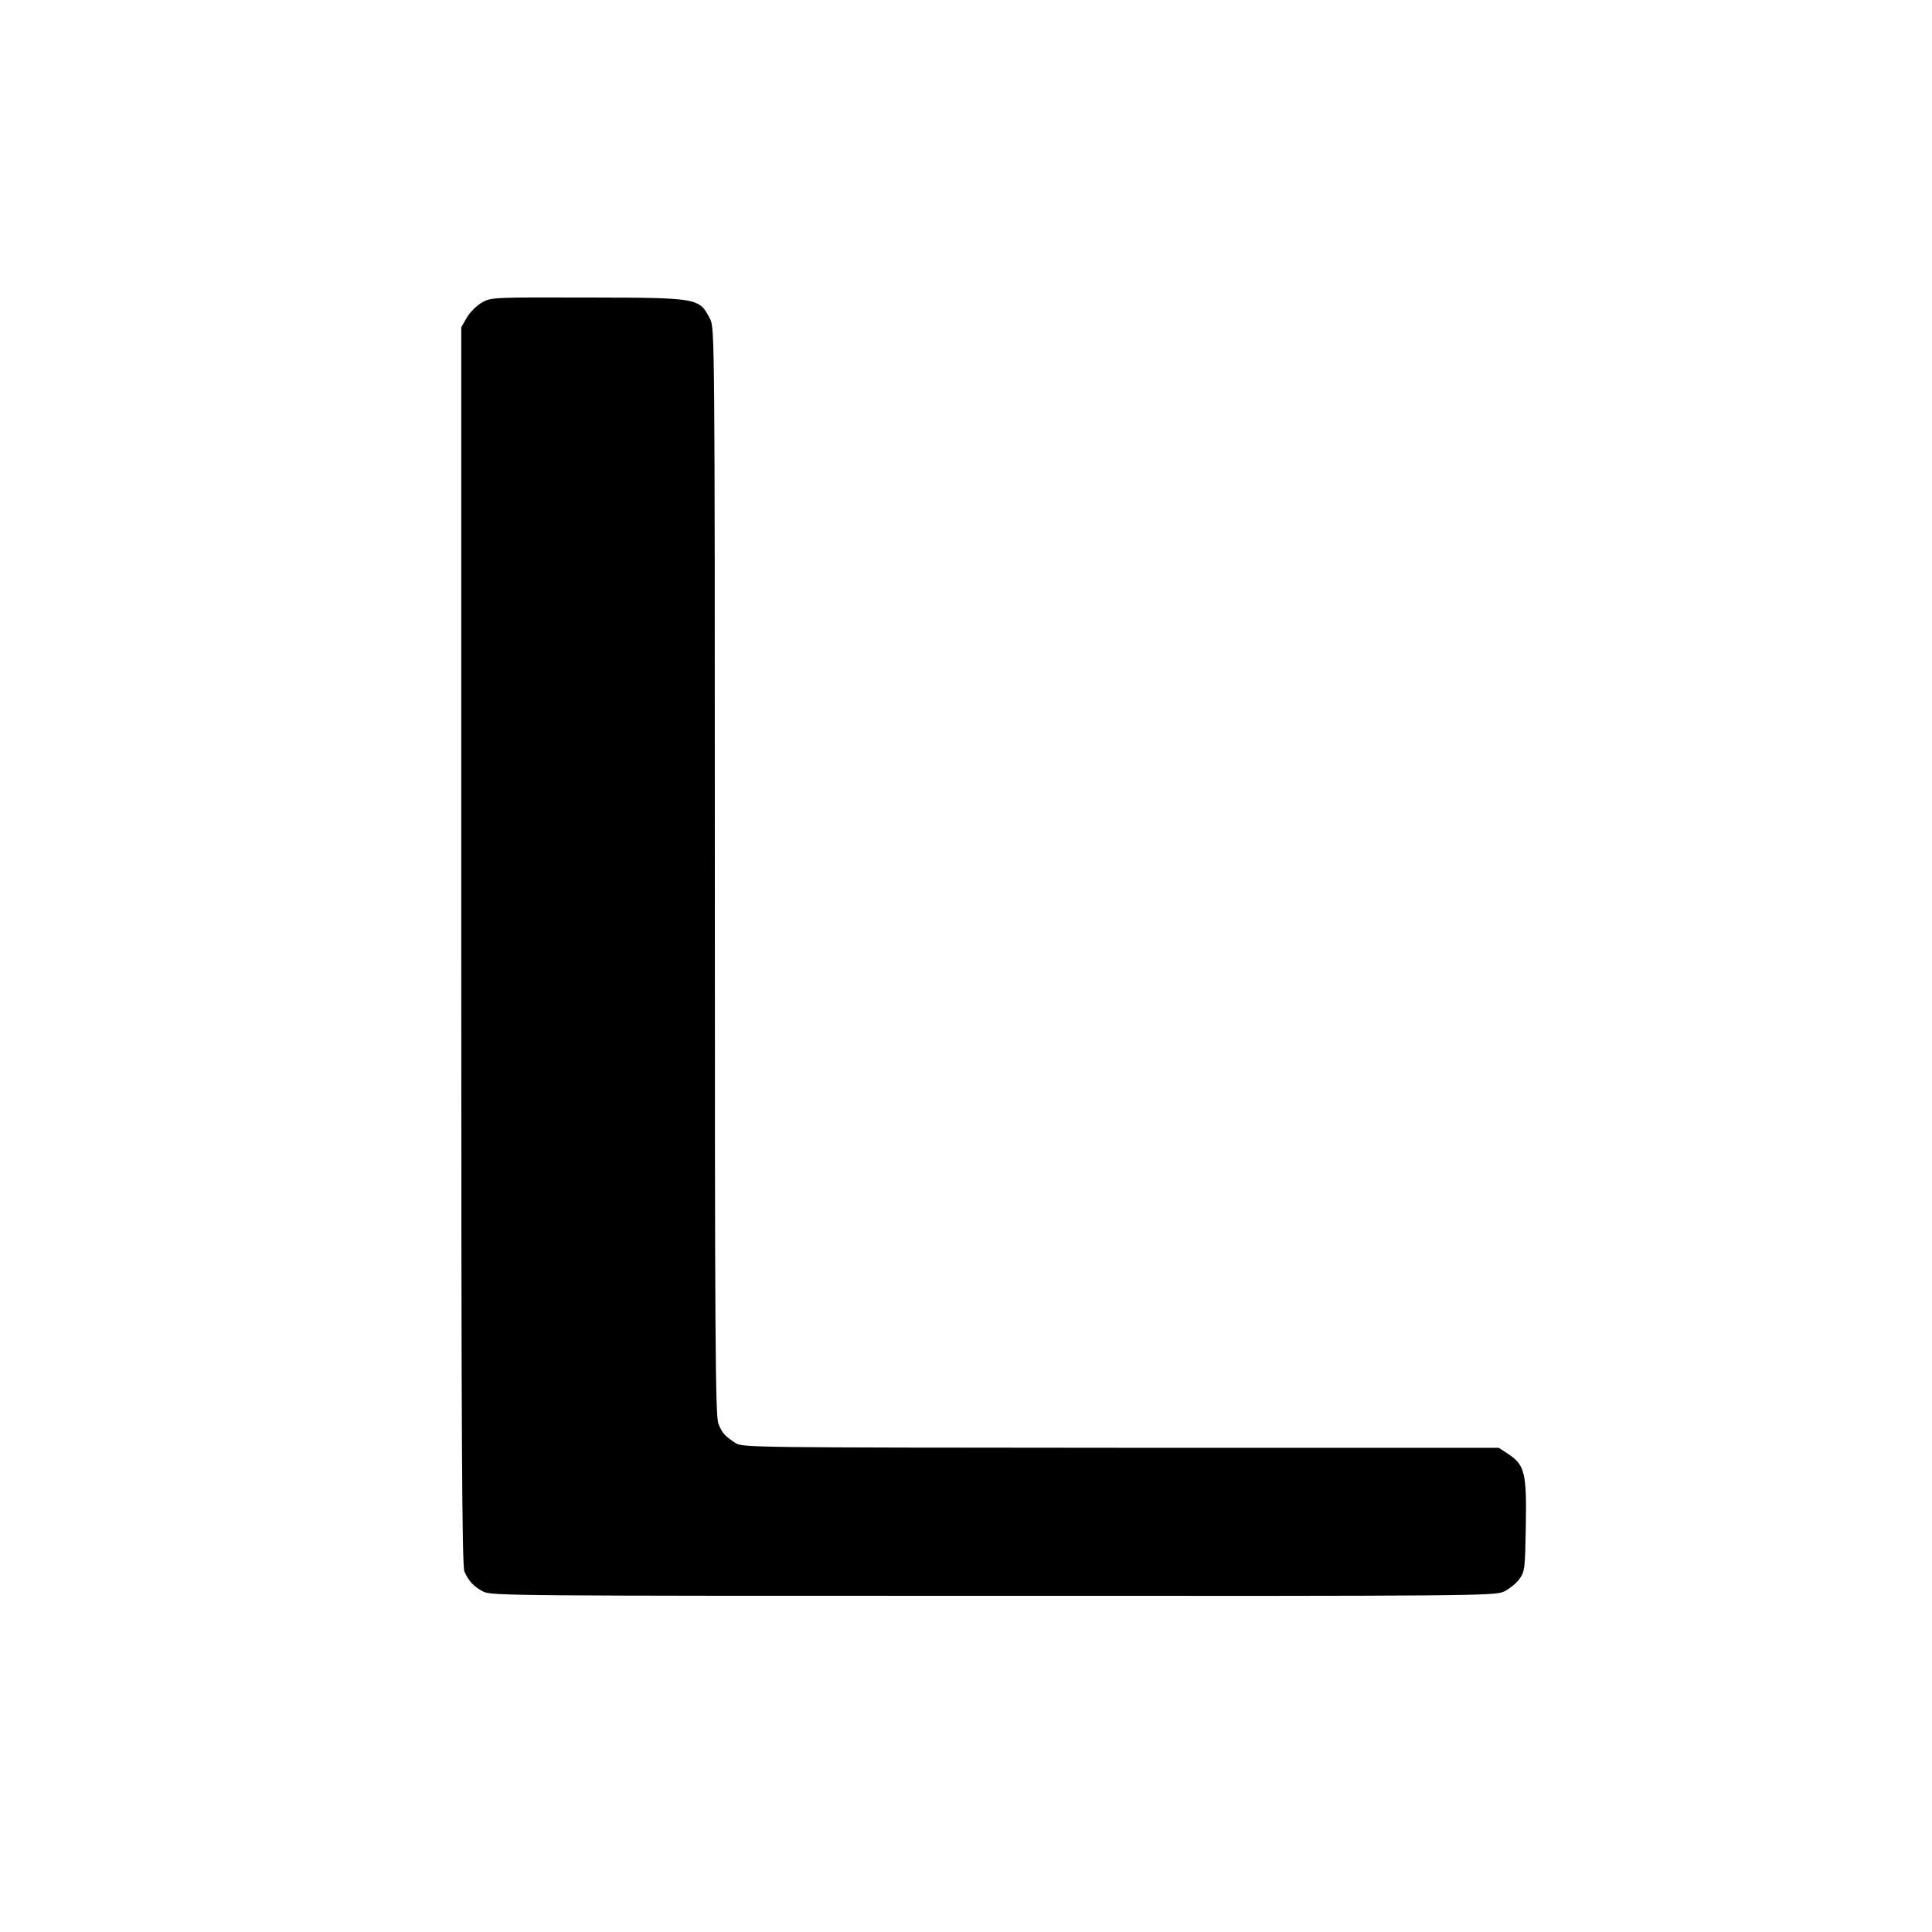 <?xml version="1.0" standalone="no"?>
<!DOCTYPE svg PUBLIC "-//W3C//DTD SVG 20010904//EN"
 "http://www.w3.org/TR/2001/REC-SVG-20010904/DTD/svg10.dtd">
<svg version="1.0" xmlns="http://www.w3.org/2000/svg"
 width="800pt" height="800pt" viewBox="0 0 800 800"
 preserveAspectRatio="xMidYMid meet">
<g transform="translate(0,800) scale(0.1,-0.1)"
fill="#000000" stroke="none">
<path d="M1995 6747 c-22 -13 -49 -40 -62 -62 l-23 -40 0 -2562 c0 -2028 3
-2568 13 -2590 18 -41 38 -62 77 -83 35 -18 118 -18 2110 -18 1978 -1 2077 0
2116 17 22 10 52 34 65 52 23 32 24 42 27 218 4 219 -4 255 -71 299 l-41 27
-1565 0 c-1536 1 -1567 1 -1596 20 -44 29 -54 40 -70 79 -13 31 -15 333 -15
2286 0 2189 -1 2252 -19 2288 -46 89 -46 89 -506 90 -396 1 -401 1 -440 -21z"/>
</g>
</svg>
